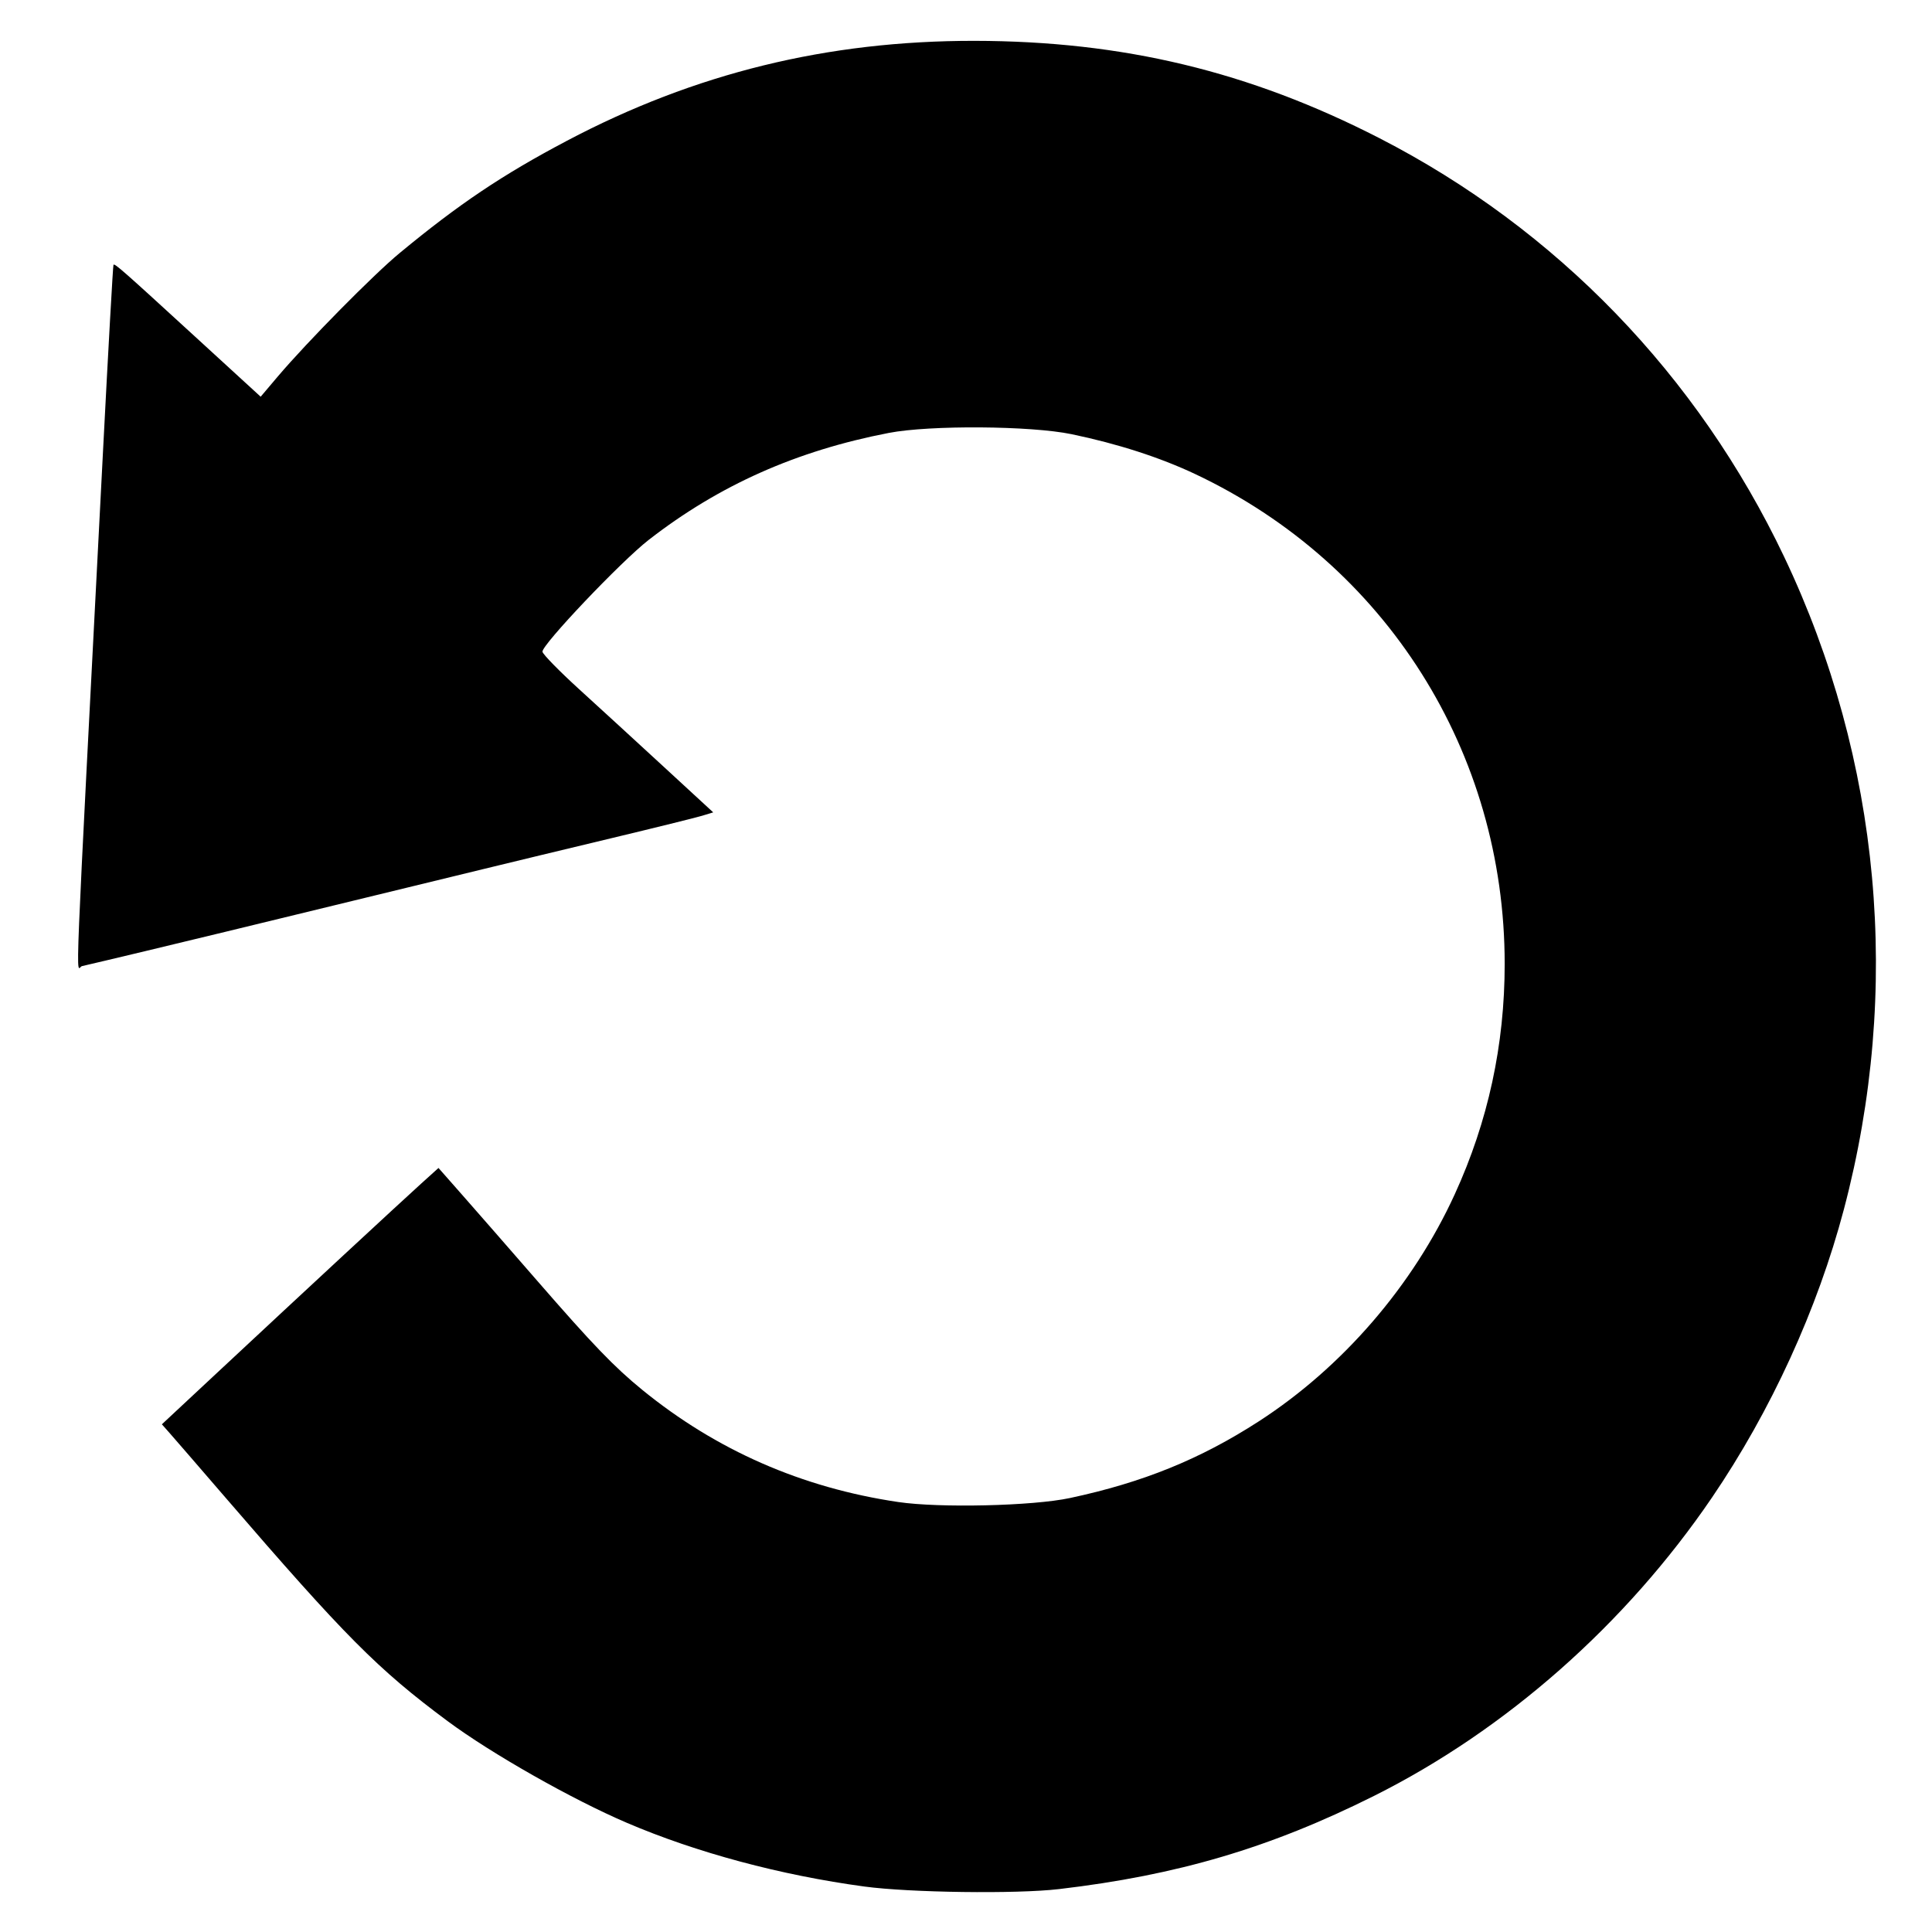<?xml version="1.0" encoding="UTF-8" standalone="no"?>
<!-- Created with Inkscape (http://www.inkscape.org/) -->

<svg
   width="50mm"
   height="50mm"
   viewBox="0 0 50 50"
   version="1.1"
   id="svg1"
   xml:space="preserve"
   inkscape:export-filename="play_white.svg"
   inkscape:export-xdpi="96"
   inkscape:export-ydpi="96"
   xmlns:inkscape="http://www.inkscape.org/namespaces/inkscape"
   xmlns:sodipodi="http://sodipodi.sourceforge.net/DTD/sodipodi-0.dtd"
   xmlns="http://www.w3.org/2000/svg"
   xmlns:svg="http://www.w3.org/2000/svg"><sodipodi:namedview
     id="namedview1"
     pagecolor="#ffffff"
     bordercolor="#000000"
     borderopacity="0.25"
     inkscape:showpageshadow="2"
     inkscape:pageopacity="0.0"
     inkscape:pagecheckerboard="0"
     inkscape:deskcolor="#d1d1d1"
     inkscape:document-units="mm" /><defs
     id="defs1" /><g
     inkscape:label="Layer 1"
     inkscape:groupmode="layer"
     id="layer1"><path
       style="fill:#000000;stroke-width:0.263"
       d="m 27.404,48.89 c 3.077,-0.361 5.47,-1.069 8.157,-2.413 3.416,-1.709 6.515,-4.445 8.743,-7.718 1.527,-2.243 2.734,-4.88 3.416,-7.463 C 49.219,25.621 48.674,19.668 46.175,14.413 43.938,9.711 40.28,5.926 35.698,3.575 32.332,1.848 29.059,1.062 25.22,1.057 21.416,1.053 17.988,1.893 14.674,3.642 12.999,4.526 11.881,5.277 10.34,6.551 9.664,7.11 7.951,8.846 7.188,9.745 L 6.746,10.267 5.052,8.715 C 3.168,6.988 2.971,6.815 2.937,6.852 2.924,6.866 2.802,9.037 2.666,11.676 1.903,26.452 1.96,25.04 2.122,25.003 2.486,24.921 4.849,24.356 5.834,24.115 6.454,23.964 7.944,23.602 9.145,23.31 10.346,23.019 11.867,22.649 12.524,22.488 c 0.657,-0.16 2.131,-0.516 3.276,-0.79 1.145,-0.274 2.211,-0.538 2.37,-0.586 l 0.288,-0.088 -1.273,-1.173 c -0.7,-0.645 -1.69,-1.553 -2.199,-2.016 -0.509,-0.464 -0.935,-0.899 -0.947,-0.968 -0.028,-0.168 2.037,-2.342 2.751,-2.896 1.823,-1.416 3.821,-2.305 6.212,-2.767 1.062,-0.205 3.675,-0.187 4.732,0.033 1.189,0.247 2.285,0.601 3.196,1.031 4.937,2.33 8.011,7.195 8.011,12.678 0,2.094 -0.429,4.076 -1.291,5.959 -1.082,2.366 -2.907,4.48 -5.075,5.881 -1.514,0.978 -2.997,1.58 -4.885,1.983 -0.963,0.206 -3.374,0.262 -4.446,0.103 -2.49,-0.368 -4.706,-1.34 -6.623,-2.903 -0.723,-0.59 -1.272,-1.159 -2.72,-2.825 -0.697,-0.801 -1.556,-1.786 -1.91,-2.187 l -0.643,-0.73 -0.453,0.409 c -0.56,0.507 -3.077,2.839 -5.149,4.773 l -1.557,1.452 0.196,0.221 c 0.108,0.121 0.761,0.877 1.452,1.678 3.093,3.588 3.936,4.437 5.746,5.782 1.129,0.839 3.221,2.026 4.643,2.634 1.8,0.77 3.976,1.354 6.141,1.647 1.173,0.159 3.937,0.196 5.037,0.067 z"
       id="path1-9" /></g></svg>
